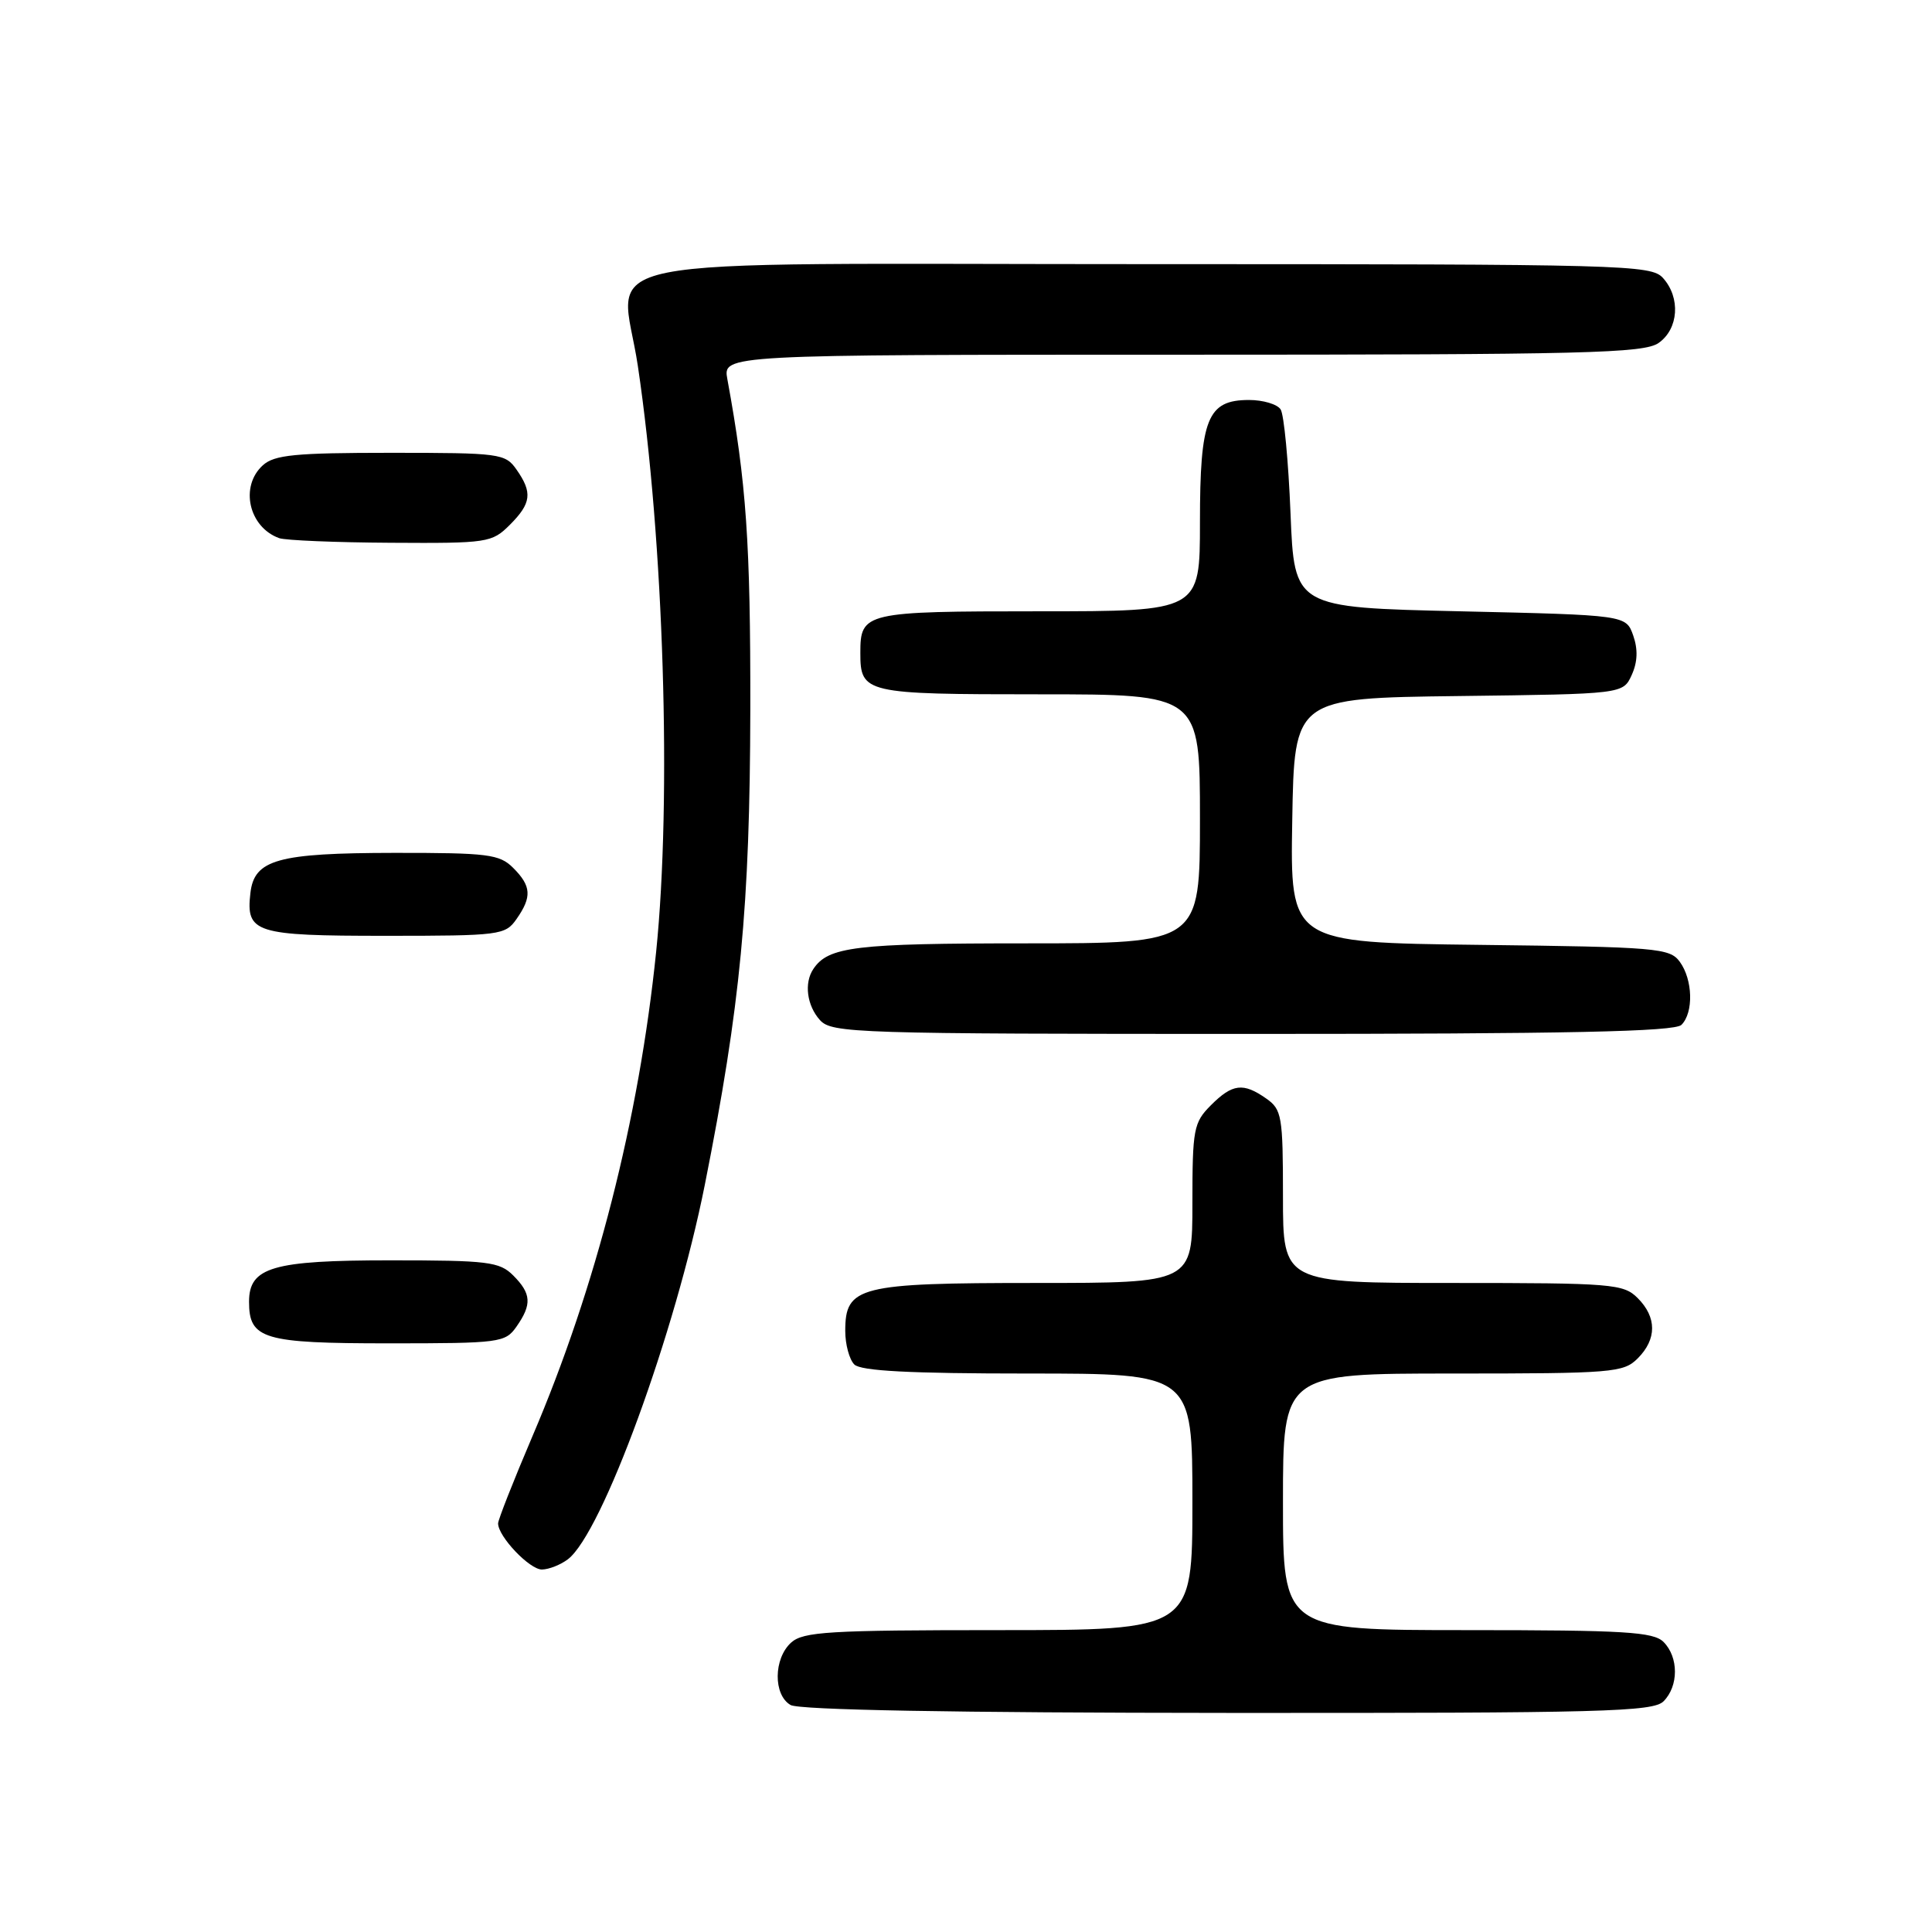 <?xml version="1.0" encoding="UTF-8" standalone="no"?>
<!DOCTYPE svg PUBLIC "-//W3C//DTD SVG 1.1//EN" "http://www.w3.org/Graphics/SVG/1.1/DTD/svg11.dtd" >
<svg xmlns="http://www.w3.org/2000/svg" xmlns:xlink="http://www.w3.org/1999/xlink" version="1.1" viewBox="0 0 256 256">
 <g >
 <path fill="currentColor"
d=" M 220.43 225.43 C 222.44 223.41 222.44 219.59 220.43 217.57 C 219.09 216.23 215.30 216.00 194.43 216.00 C 170.00 216.00 170.00 216.00 170.00 199.00 C 170.00 182.00 170.00 182.00 192.50 182.00 C 213.67 182.00 215.12 181.88 217.00 180.00 C 219.55 177.45 219.55 174.55 217.00 172.00 C 215.12 170.12 213.67 170.00 192.50 170.00 C 170.00 170.00 170.00 170.00 170.00 158.56 C 170.00 147.87 169.85 147.01 167.78 145.56 C 164.73 143.42 163.31 143.59 160.45 146.45 C 158.16 148.75 158.00 149.59 158.00 159.45 C 158.00 170.00 158.00 170.00 137.22 170.00 C 113.77 170.00 112.00 170.45 112.00 176.36 C 112.00 178.14 112.54 180.14 113.20 180.80 C 114.06 181.66 120.58 182.00 136.20 182.00 C 158.00 182.00 158.00 182.00 158.00 199.00 C 158.00 216.00 158.00 216.00 132.33 216.00 C 109.84 216.00 106.43 216.21 104.83 217.65 C 102.49 219.77 102.45 224.58 104.75 225.92 C 105.88 226.58 126.38 226.95 162.68 226.97 C 212.44 227.00 219.04 226.82 220.43 225.43 Z  M 75.25 206.61 C 79.78 203.17 89.48 176.63 93.39 157.00 C 98.12 133.22 99.37 120.15 99.42 94.00 C 99.45 71.93 98.90 63.96 96.38 50.25 C 95.78 47.00 95.78 47.00 156.67 47.00 C 210.16 47.00 217.83 46.81 219.78 45.44 C 222.43 43.58 222.71 39.44 220.35 36.83 C 218.77 35.09 215.35 35.00 152.37 35.00 C 74.61 35.00 82.29 33.47 84.52 48.50 C 87.96 71.61 89.02 105.79 86.94 126.14 C 84.67 148.29 78.97 170.63 70.53 190.36 C 68.04 196.20 66.00 201.38 66.00 201.86 C 66.00 203.60 70.19 208.00 71.82 207.97 C 72.75 207.95 74.29 207.34 75.25 206.61 Z  M 68.44 175.78 C 70.50 172.84 70.41 171.41 68.00 169.00 C 66.19 167.19 64.67 167.00 51.72 167.00 C 36.11 167.00 33.00 167.91 33.00 172.49 C 33.00 177.44 34.87 178.00 51.51 178.00 C 66.27 178.00 66.95 177.91 68.44 175.78 Z  M 222.80 135.80 C 224.43 134.17 224.31 129.81 222.58 127.44 C 221.25 125.62 219.57 125.48 196.06 125.20 C 170.95 124.90 170.95 124.90 171.23 108.70 C 171.50 92.50 171.50 92.50 193.28 92.23 C 215.06 91.96 215.06 91.96 216.21 89.44 C 216.99 87.73 217.05 86.04 216.41 84.21 C 215.45 81.50 215.45 81.50 193.48 81.00 C 171.50 80.50 171.50 80.50 171.00 68.00 C 170.72 61.12 170.14 54.94 169.69 54.25 C 169.25 53.56 167.36 53.00 165.50 53.00 C 159.98 53.00 159.00 55.46 159.00 69.22 C 159.00 81.00 159.00 81.00 137.70 81.00 C 114.56 81.00 114.00 81.13 114.00 86.50 C 114.00 91.87 114.56 92.00 137.70 92.00 C 159.00 92.00 159.00 92.00 159.00 108.50 C 159.00 125.00 159.00 125.00 135.93 125.00 C 113.33 125.00 109.75 125.43 107.77 128.40 C 106.52 130.26 106.92 133.25 108.65 135.17 C 110.22 136.90 113.32 137.00 165.95 137.00 C 207.90 137.00 221.90 136.70 222.80 135.80 Z  M 68.44 121.78 C 70.50 118.84 70.41 117.41 68.00 115.00 C 66.19 113.19 64.68 113.00 52.25 113.01 C 36.79 113.03 33.69 113.89 33.18 118.33 C 32.57 123.62 33.76 124.00 51.07 124.00 C 66.28 124.00 66.95 123.91 68.44 121.78 Z  M 67.55 69.55 C 70.41 66.69 70.58 65.27 68.44 62.22 C 66.95 60.09 66.26 60.00 51.77 60.00 C 39.11 60.00 36.36 60.27 34.83 61.65 C 31.74 64.45 32.96 69.86 37.00 71.31 C 37.83 71.60 44.48 71.88 51.80 71.92 C 64.63 72.00 65.18 71.91 67.55 69.55 Z "/>
</g>
</svg>